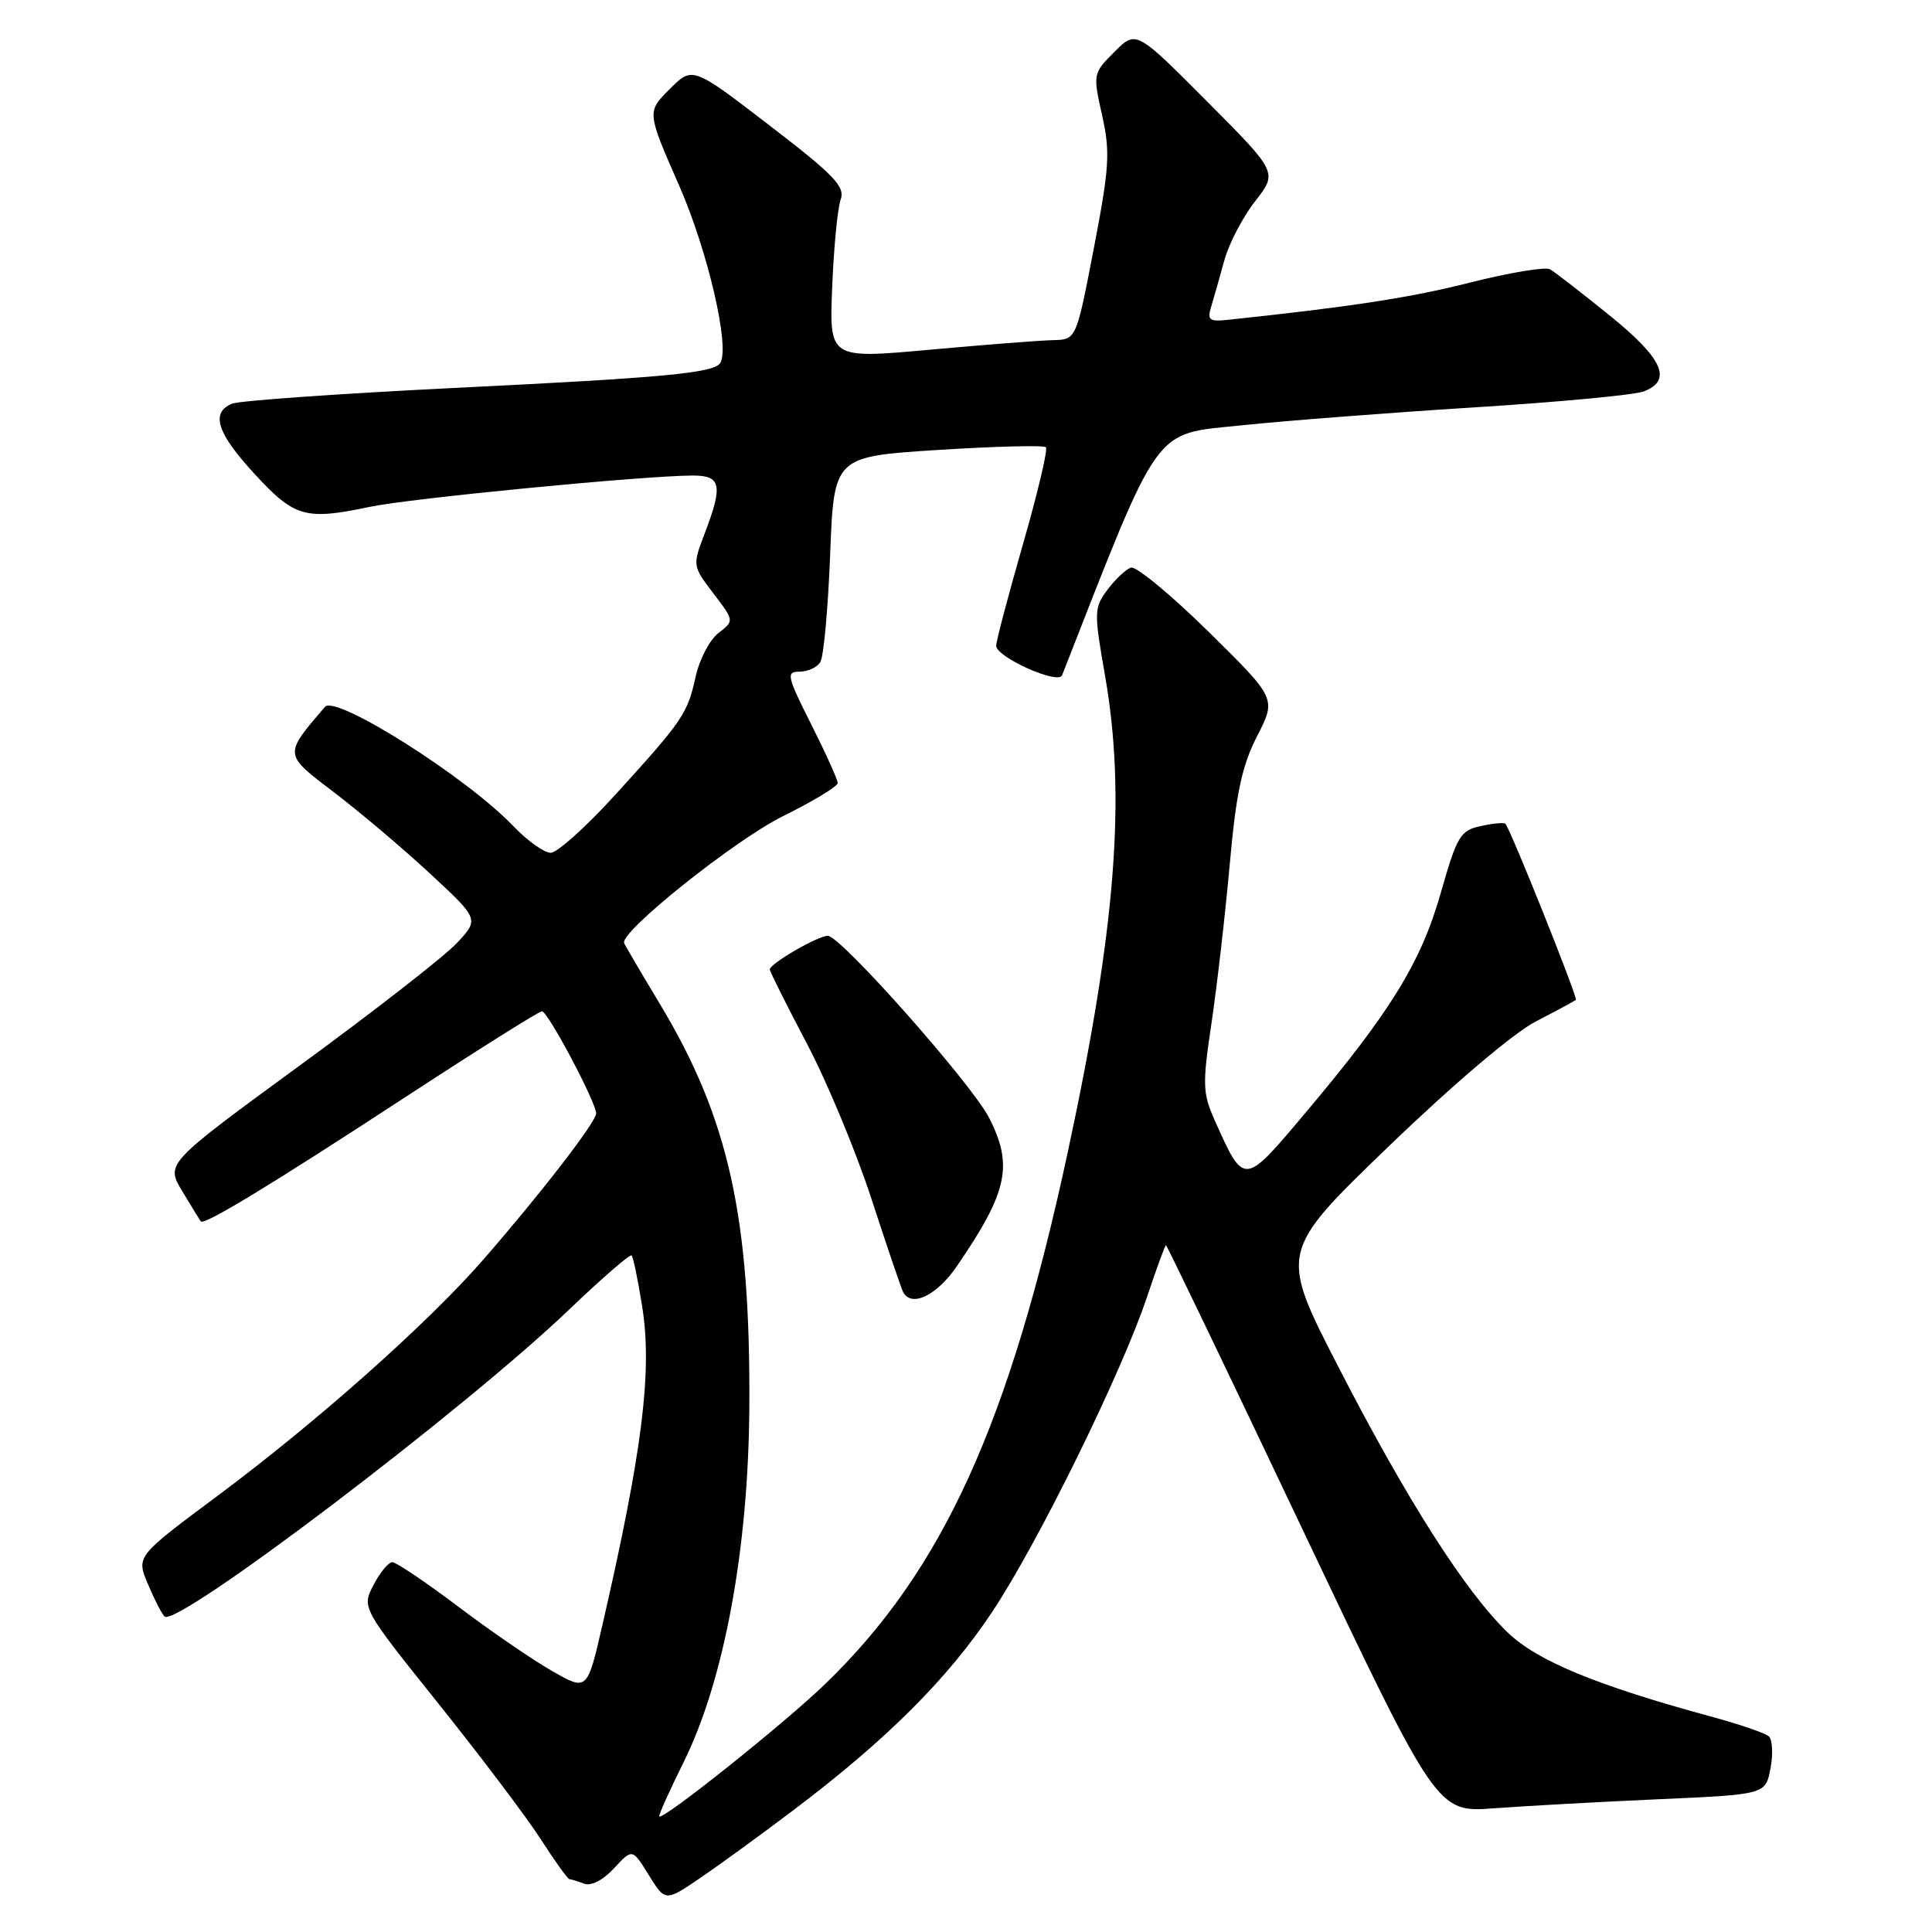 <?xml version="1.0" encoding="UTF-8" standalone="no"?>
<!DOCTYPE svg PUBLIC "-//W3C//DTD SVG 1.1//EN" "http://www.w3.org/Graphics/SVG/1.1/DTD/svg11.dtd" >
<svg xmlns="http://www.w3.org/2000/svg" xmlns:xlink="http://www.w3.org/1999/xlink" version="1.1" viewBox="0 0 256 256">
 <g >
 <path fill="currentColor"
d=" M 105.31 239.72 C 117.49 230.51 125.60 222.42 131.46 213.60 C 137.58 204.40 148.67 181.82 152.02 171.75 C 153.26 168.04 154.37 165.00 154.50 165.00 C 154.62 165.00 162.75 181.91 172.56 202.59 C 190.40 240.17 190.40 240.17 197.95 239.61 C 202.10 239.30 211.90 238.76 219.73 238.41 C 233.95 237.78 233.95 237.78 234.60 234.31 C 234.96 232.41 234.86 230.50 234.38 230.07 C 233.89 229.65 230.57 228.50 227.00 227.53 C 211.56 223.34 203.66 220.08 199.73 216.27 C 194.12 210.83 186.39 198.71 177.38 181.19 C 169.50 165.89 169.50 165.89 184.00 151.91 C 192.54 143.68 200.55 136.88 203.50 135.35 C 206.25 133.93 208.64 132.64 208.81 132.49 C 209.10 132.23 200.16 109.90 199.47 109.15 C 199.29 108.97 197.82 109.10 196.20 109.46 C 193.49 110.05 193.06 110.78 190.92 118.28 C 188.30 127.50 184.28 134.04 173.05 147.37 C 164.77 157.21 164.88 157.20 160.98 148.50 C 159.34 144.84 159.31 143.74 160.54 135.50 C 161.27 130.55 162.36 121.10 162.95 114.50 C 163.80 105.02 164.57 101.46 166.58 97.53 C 169.13 92.56 169.13 92.56 160.11 83.68 C 155.15 78.80 150.53 74.99 149.86 75.21 C 149.18 75.44 147.78 76.76 146.75 78.14 C 144.96 80.53 144.94 81.06 146.43 89.57 C 149.22 105.54 147.87 122.95 141.52 152.50 C 133.75 188.69 124.91 208.09 109.34 223.14 C 103.93 228.37 87.86 241.19 87.36 240.69 C 87.23 240.57 88.69 237.32 90.59 233.48 C 95.94 222.70 99.17 205.26 99.29 186.50 C 99.45 161.20 96.56 148.19 87.42 133.00 C 84.94 128.88 82.81 125.26 82.70 124.96 C 82.14 123.46 97.36 111.31 103.74 108.15 C 107.73 106.18 111.00 104.20 111.00 103.76 C 111.00 103.31 109.42 99.81 107.49 95.98 C 104.27 89.59 104.14 89.00 105.93 89.00 C 107.00 89.00 108.25 88.44 108.69 87.75 C 109.14 87.06 109.72 80.65 110.00 73.50 C 110.50 60.50 110.50 60.50 124.29 59.62 C 131.87 59.14 138.31 58.98 138.59 59.26 C 138.87 59.54 137.50 65.32 135.55 72.10 C 133.60 78.89 132.00 84.95 132.00 85.57 C 132.00 87.07 140.23 90.76 140.73 89.48 C 153.90 55.86 152.66 57.59 164.50 56.36 C 170.55 55.73 184.50 54.66 195.50 53.97 C 206.50 53.28 216.51 52.34 217.75 51.88 C 221.67 50.43 220.38 47.53 213.25 41.77 C 209.54 38.77 206.00 36.03 205.38 35.68 C 204.77 35.33 200.04 36.12 194.88 37.42 C 186.93 39.44 179.10 40.64 162.68 42.38 C 160.22 42.64 159.94 42.40 160.50 40.59 C 160.85 39.44 161.63 36.70 162.23 34.50 C 162.83 32.30 164.66 28.78 166.31 26.67 C 169.30 22.84 169.30 22.84 159.92 13.42 C 150.54 4.00 150.54 4.00 147.67 6.87 C 144.83 9.71 144.81 9.80 146.03 15.26 C 147.13 20.15 147.00 22.18 144.94 32.89 C 142.61 45.00 142.61 45.00 139.55 45.07 C 137.87 45.10 130.51 45.68 123.19 46.34 C 109.88 47.55 109.88 47.55 110.27 38.03 C 110.48 32.79 110.99 27.58 111.39 26.46 C 112.01 24.73 110.57 23.23 101.94 16.60 C 91.76 8.78 91.76 8.78 88.73 11.81 C 85.71 14.83 85.71 14.83 89.97 24.54 C 93.79 33.25 96.75 45.98 95.44 48.09 C 94.62 49.43 88.08 50.04 60.50 51.39 C 45.10 52.15 31.71 53.09 30.75 53.49 C 27.87 54.68 28.73 57.37 33.75 62.82 C 39.02 68.55 40.47 68.96 49.00 67.16 C 54.35 66.03 85.22 63.04 91.75 63.01 C 95.56 63.00 95.83 64.26 93.37 70.70 C 91.75 74.94 91.76 74.99 94.52 78.62 C 97.30 82.26 97.30 82.26 95.20 83.88 C 94.04 84.77 92.68 87.37 92.18 89.65 C 91.08 94.60 90.51 95.44 81.52 105.32 C 77.68 109.55 73.83 113.00 72.97 113.00 C 72.10 113.00 69.84 111.38 67.95 109.40 C 61.79 102.96 44.47 92.01 43.06 93.66 C 37.57 100.08 37.55 99.88 44.26 104.99 C 47.69 107.60 53.42 112.45 57.00 115.77 C 63.50 121.80 63.50 121.80 60.50 125.00 C 58.85 126.75 49.50 134.04 39.72 141.18 C 21.95 154.18 21.95 154.18 24.15 157.84 C 25.36 159.85 26.46 161.65 26.60 161.84 C 27.02 162.41 35.78 157.09 53.81 145.31 C 63.33 139.09 71.43 134.00 71.81 134.00 C 72.60 134.01 79.00 146.08 78.99 147.54 C 78.98 148.68 71.65 158.17 64.00 166.95 C 56.67 175.36 41.94 188.45 28.78 198.24 C 18.06 206.22 18.06 206.22 19.58 209.86 C 20.42 211.86 21.42 213.81 21.80 214.19 C 23.38 215.74 61.54 186.80 75.40 173.54 C 79.75 169.38 83.48 166.14 83.69 166.35 C 83.90 166.56 84.53 169.57 85.08 173.04 C 86.46 181.60 85.15 192.15 79.83 215.29 C 77.81 224.08 77.81 224.08 73.16 221.42 C 70.60 219.96 65.00 216.12 60.71 212.88 C 56.43 209.65 52.50 207.00 51.99 207.00 C 51.47 207.00 50.35 208.36 49.49 210.02 C 47.93 213.04 47.93 213.04 58.12 225.77 C 63.72 232.77 69.83 240.86 71.68 243.75 C 73.54 246.64 75.24 249.00 75.45 249.00 C 75.66 249.00 76.53 249.27 77.38 249.59 C 78.31 249.95 79.89 249.15 81.36 247.56 C 83.79 244.93 83.79 244.93 85.97 248.46 C 88.16 251.99 88.16 251.99 92.83 248.81 C 95.40 247.06 101.02 242.97 105.31 239.72 Z  M 126.81 167.75 C 133.53 157.93 134.28 154.44 131.07 148.13 C 128.75 143.60 111.39 124.00 109.69 124.00 C 108.36 124.01 102.00 127.69 102.00 128.46 C 102.00 128.73 104.20 133.12 106.89 138.23 C 109.58 143.33 113.47 152.68 115.52 159.00 C 117.58 165.32 119.46 170.84 119.69 171.25 C 120.83 173.27 124.16 171.63 126.81 167.75 Z "/>
</g>
</svg>